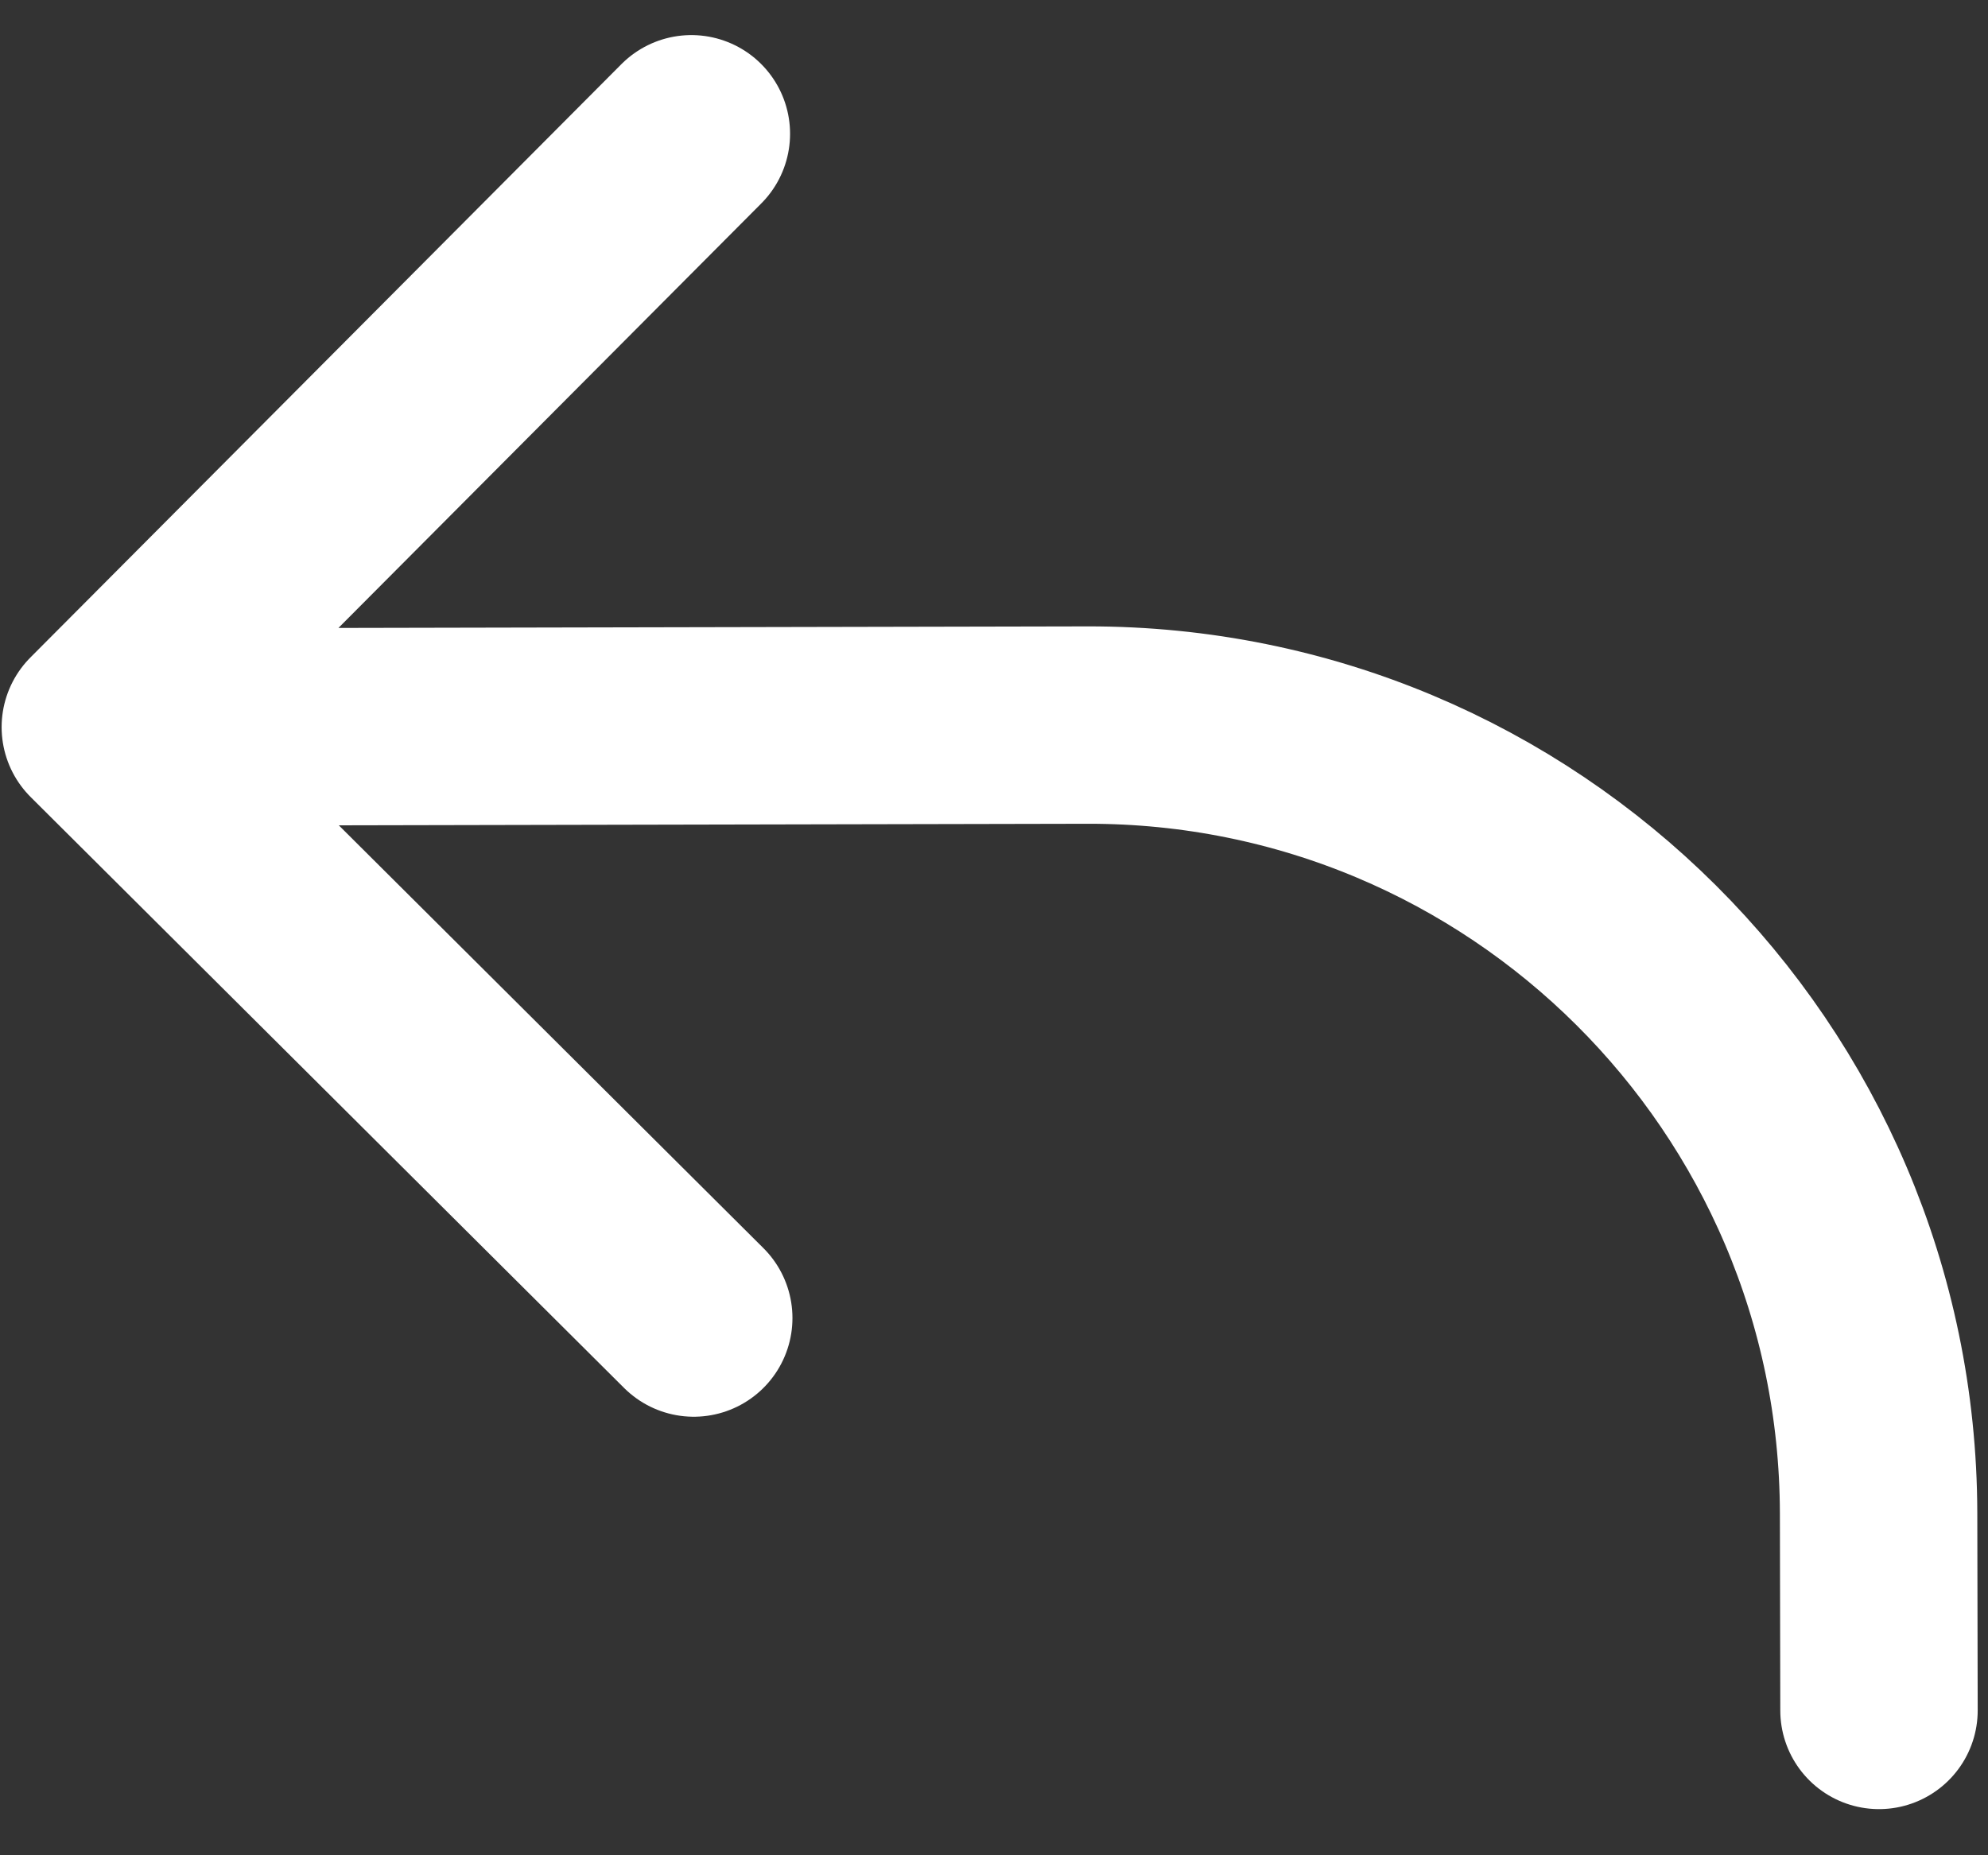 <svg width="30" height="28" viewBox="0 0 30 28" fill="none" xmlns="http://www.w3.org/2000/svg">
<rect x="0" y="0" width="30" height="28" fill="#333333" stroke="none"/>
<path d="M1.514 10.974L16.409 10.943C22.989 10.93 28.335 16.254 28.349 22.835L28.355 25.814M1.514 10.974L10.469 19.892M1.514 10.974L10.433 2.019" stroke="white" stroke-width="2.979" stroke-linecap="round" stroke-linejoin="round"/>
</svg>
